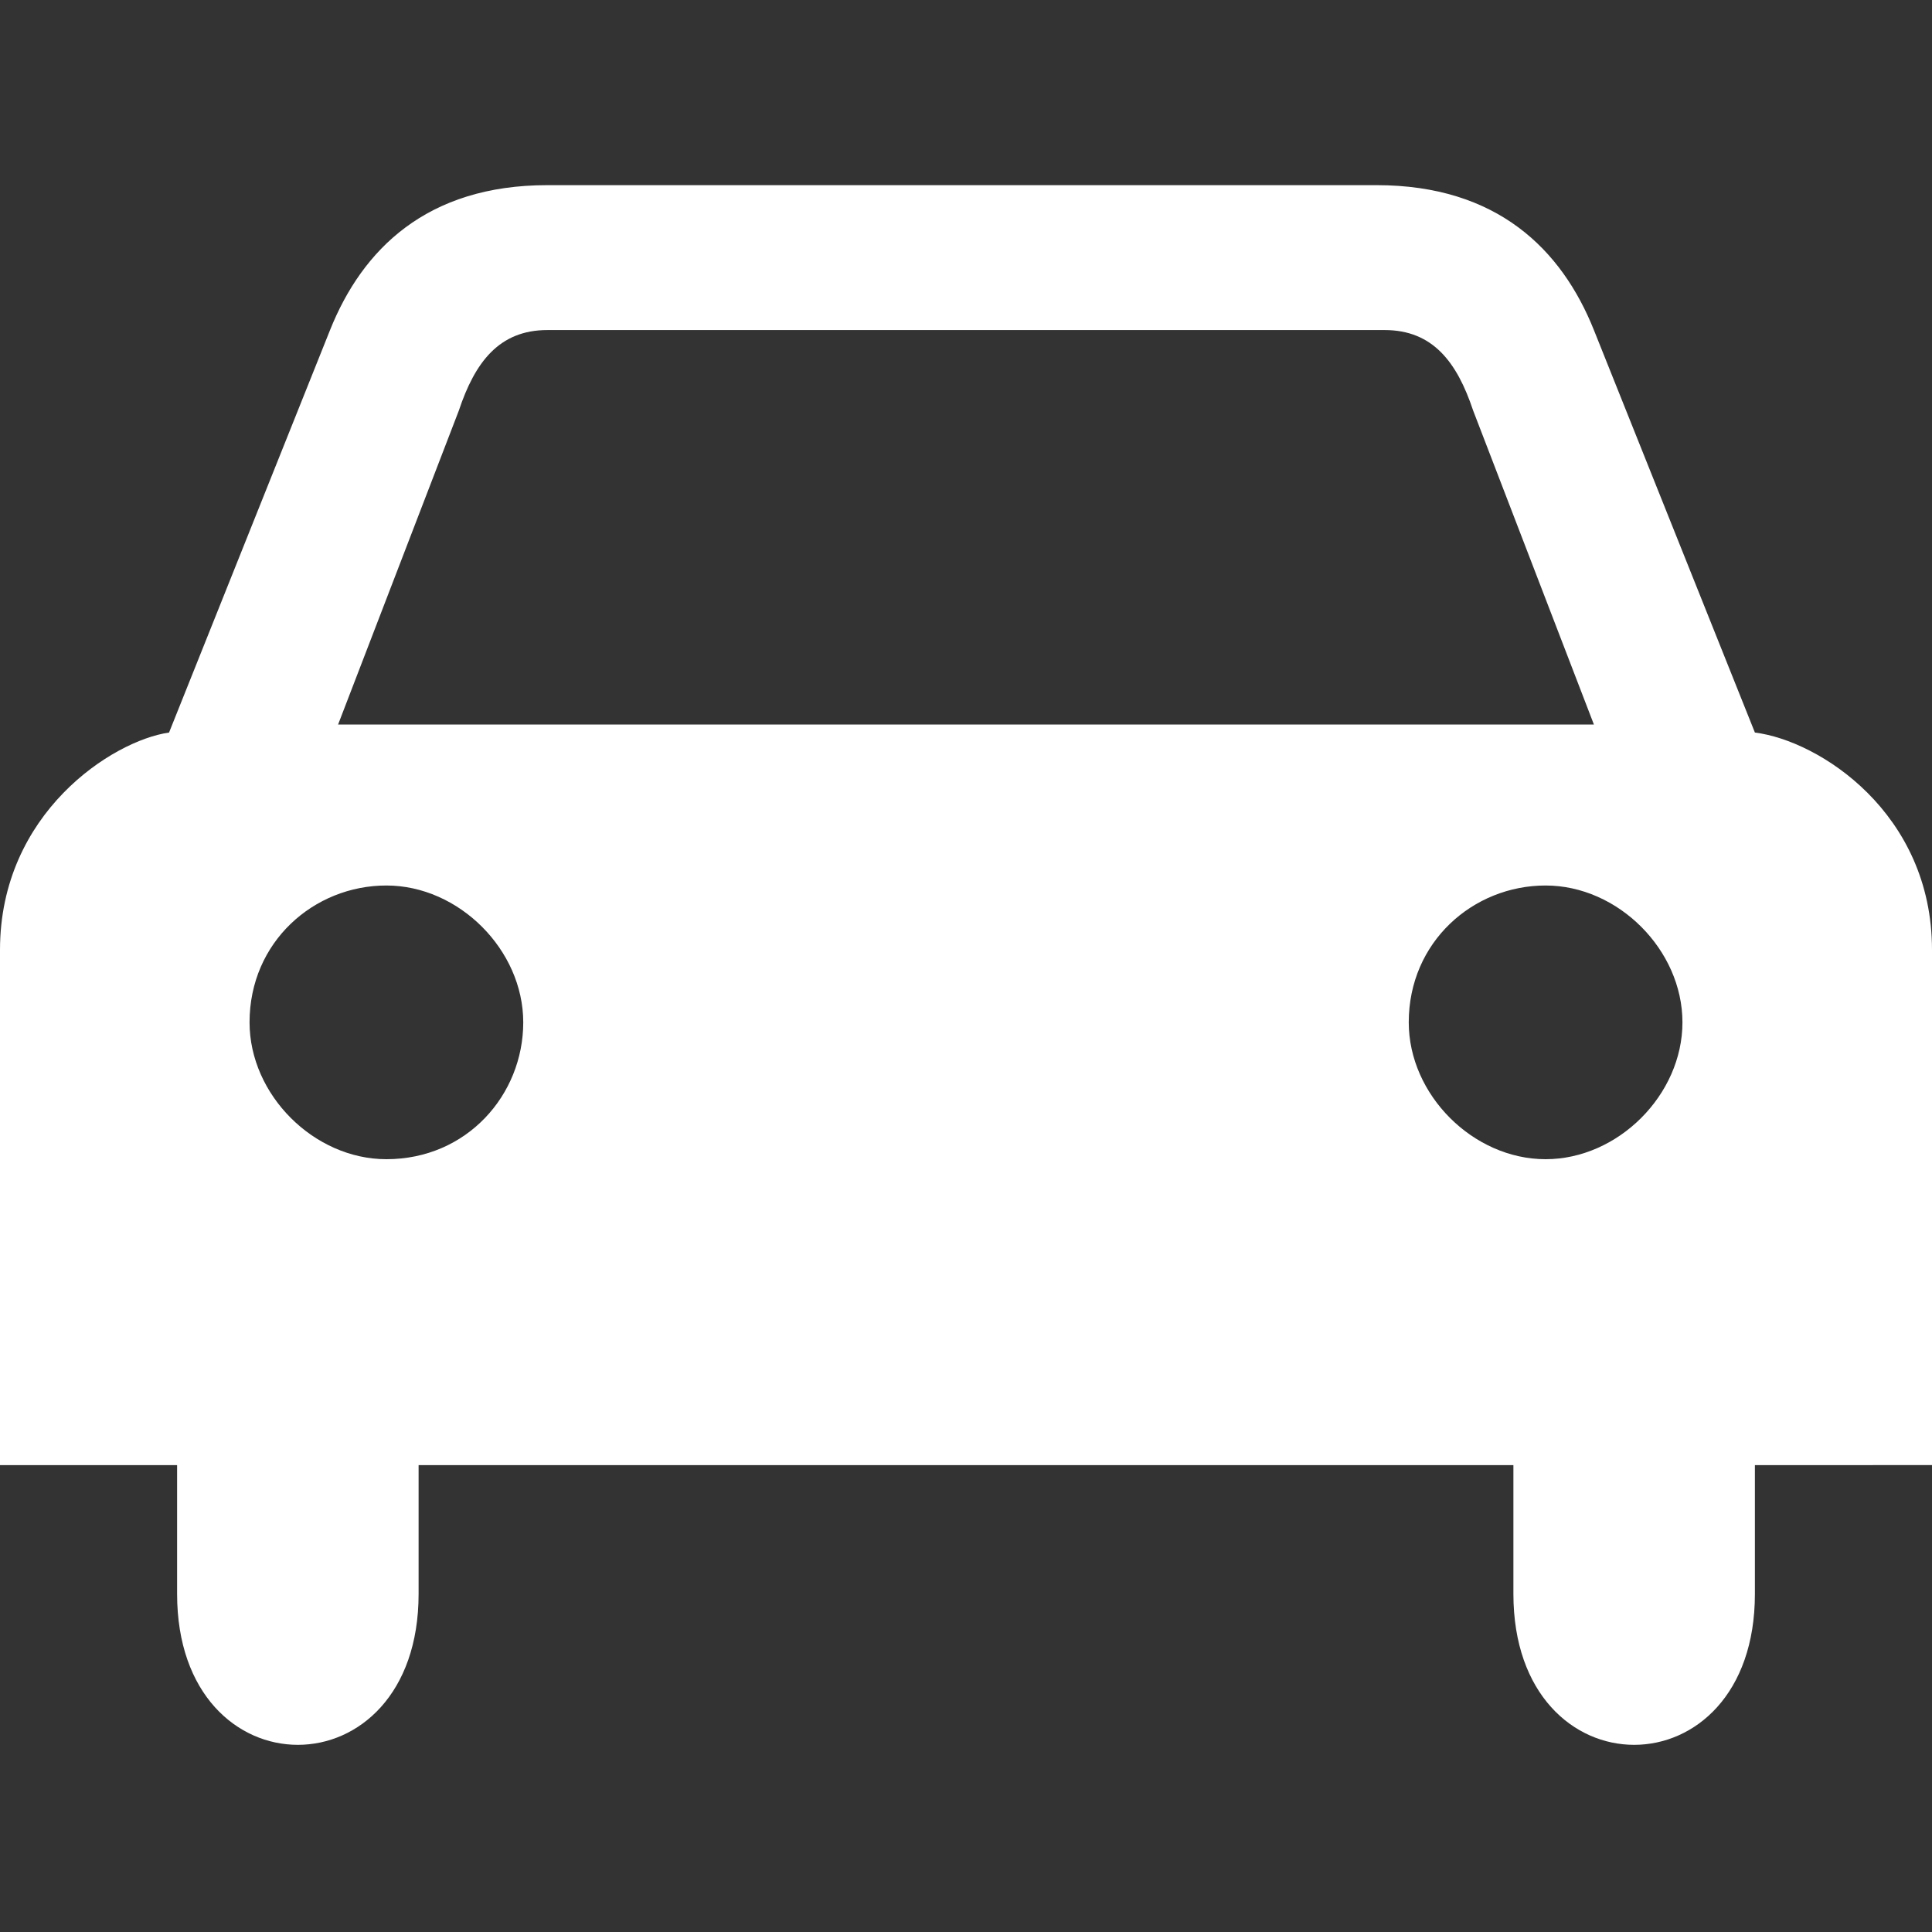 <?xml version="1.0" encoding="utf-8"?>
<!-- Generator: Adobe Illustrator 19.0.0, SVG Export Plug-In . SVG Version: 6.00 Build 0)  -->
<svg version="1.1" id="图层_1" xmlns="http://www.w3.org/2000/svg" xmlns:xlink="http://www.w3.org/1999/xlink" x="0px" y="0px"
	 viewBox="0 0 24 24" style="enable-background:new 0 0 24 24;" xml:space="preserve">
<rect x="0" y="0" width="24" height="24" fill="#333333" stroke="none"/>
<style type="text/css">
	.st0{fill:#FFFFFF;}
</style>
<path id="XMLID_6_" class="st0" d="M21.8,9.1l-2-5c-0.4-1-1.2-1.8-2.7-1.8h-2.8c0,0-0.9,0-1.4,0h-2c-0.5,0-1.4,0-1.4,0H6.8
	c-1.5,0-2.3,0.8-2.7,1.8l-2,5C1.4,9.2,0,10.1,0,11.8v6.4h2.2v1.6c0,2.5,3,2.5,3,0v-1.6h13.6v1.6c0,2.5,3,2.5,3,0v-1.6H24v-6.4
	C24,10.1,22.6,9.2,21.8,9.1z M4.8,14.4c-0.9,0-1.7-0.8-1.7-1.7c0-1,0.8-1.7,1.7-1.7c0.9,0,1.7,0.8,1.7,1.7
	C6.5,13.6,5.8,14.4,4.8,14.4z M4.2,9l1.5-3.9c0.2-0.6,0.5-1,1.1-1h10.4c0.6,0,0.9,0.4,1.1,1L19.8,9H4.2z M19.2,14.4
	c-0.9,0-1.7-0.8-1.7-1.7c0-1,0.8-1.7,1.7-1.7c0.9,0,1.7,0.8,1.7,1.7C20.9,13.6,20.1,14.4,19.2,14.4z"/>
</svg>
